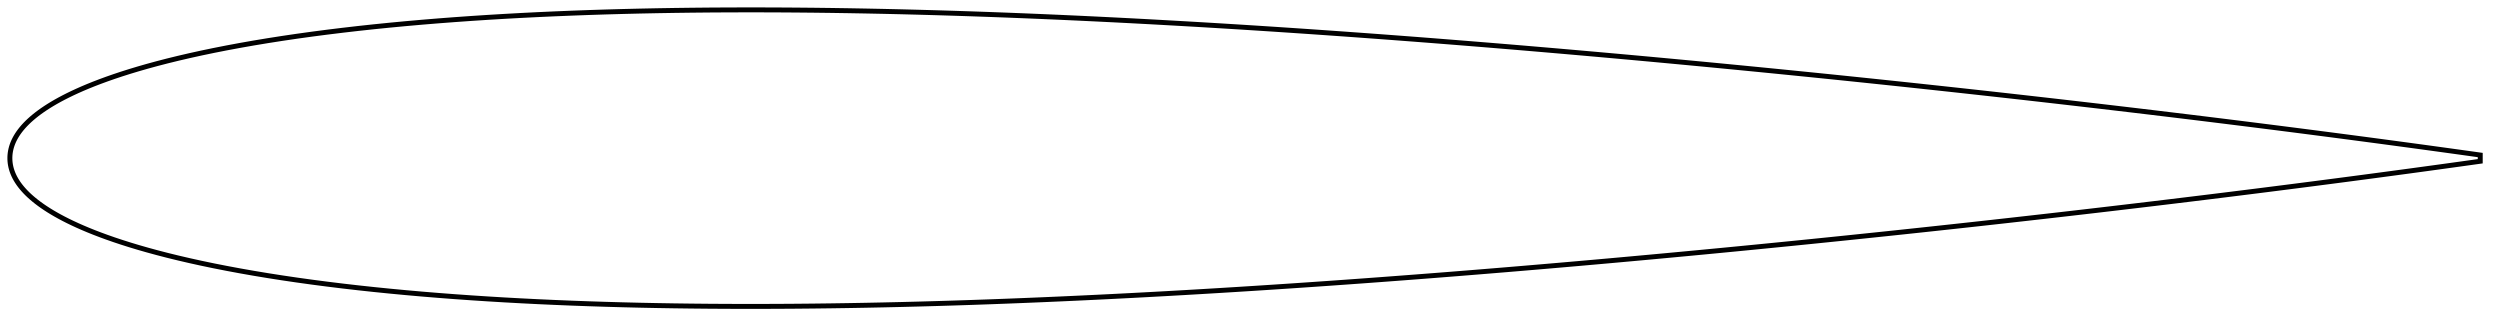 <?xml version="1.0" encoding="utf-8" ?>
<svg baseProfile="full" height="132.031" version="1.1" width="1011.995" xmlns="http://www.w3.org/2000/svg" xmlns:ev="http://www.w3.org/2001/xml-events" xmlns:xlink="http://www.w3.org/1999/xlink"><defs /><polygon fill="none" points="1003.995,62.755 1000.533,62.271 996.217,61.669 991.54,61.021 986.498,60.327 981.099,59.588 975.363,58.808 969.324,57.993 963.022,57.148 956.499,56.281 949.799,55.397 942.958,54.502 936.009,53.6 928.978,52.695 921.886,51.789 914.748,50.886 907.577,49.985 900.38,49.089 893.165,48.198 885.936,47.313 878.696,46.434 871.448,45.561 864.195,44.695 856.936,43.836 849.674,42.983 842.408,42.138 835.14,41.299 827.87,40.467 820.597,39.641 813.324,38.823 806.049,38.012 798.773,37.207 791.495,36.41 784.217,35.62 776.938,34.836 769.659,34.059 762.379,33.29 755.098,32.527 747.818,31.772 740.537,31.023 733.256,30.282 725.975,29.548 718.694,28.821 711.414,28.102 704.134,27.39 696.854,26.685 689.575,25.988 682.296,25.298 675.018,24.617 667.741,23.942 660.465,23.276 653.19,22.618 645.916,21.968 638.643,21.326 631.372,20.692 624.102,20.067 616.834,19.45 609.568,18.842 602.303,18.243 595.04,17.653 587.78,17.072 580.522,16.5 573.266,15.938 566.012,15.385 558.761,14.842 551.513,14.31 544.267,13.787 537.025,13.275 529.785,12.774 522.549,12.283 515.317,11.803 508.088,11.335 500.862,10.878 493.641,10.433 486.423,10 479.21,9.58 472.001,9.172 464.797,8.776 457.598,8.394 450.403,8.025 443.214,7.67 436.03,7.329 428.851,7.003 421.679,6.691 414.512,6.394 407.352,6.112 400.198,5.846 393.051,5.596 385.911,5.363 378.778,5.146 371.654,4.947 364.537,4.765 357.428,4.602 350.328,4.457 343.237,4.331 336.156,4.224 329.085,4.137 322.024,4.071 314.974,4.026 307.935,4.002 300.908,4.0 293.894,4.021 286.893,4.064 279.905,4.132 272.932,4.224 265.975,4.341 259.033,4.483 252.109,4.652 245.203,4.847 238.316,5.07 231.449,5.322 224.604,5.603 217.783,5.913 210.986,6.254 204.216,6.627 197.476,7.032 190.766,7.47 184.09,7.942 177.451,8.449 170.853,8.991 164.299,9.569 157.794,10.185 151.343,10.837 144.953,11.528 138.631,12.257 132.384,13.024 126.222,13.83 120.156,14.673 114.198,15.553 108.36,16.467 102.657,17.415 97.103,18.393 91.713,19.398 86.504,20.427 81.488,21.473 76.678,22.535 72.084,23.605 67.711,24.679 63.565,25.753 59.645,26.823 55.949,27.885 52.47,28.935 49.202,29.973 46.133,30.995 43.255,32.002 40.555,32.992 38.022,33.965 35.645,34.922 33.413,35.863 31.316,36.79 29.344,37.702 27.489,38.601 25.741,39.488 24.094,40.364 22.539,41.23 21.073,42.087 19.688,42.937 18.381,43.78 17.145,44.617 15.979,45.45 14.877,46.279 13.838,47.106 12.858,47.931 11.934,48.755 11.066,49.58 10.252,50.405 9.491,51.231 8.781,52.058 8.122,52.887 7.513,53.717 6.955,54.549 6.446,55.383 5.985,56.221 5.572,57.061 5.209,57.903 4.894,58.743 4.629,59.579 4.413,60.408 4.244,61.226 4.121,62.034 4.04,62.831 4.0,63.621 4.0,64.409 4.04,65.2 4.121,65.997 4.244,66.804 4.413,67.623 4.629,68.452 4.894,69.288 5.209,70.128 5.572,70.969 5.985,71.81 6.446,72.647 6.955,73.482 7.513,74.314 8.122,75.144 8.781,75.972 9.491,76.8 10.252,77.626 11.066,78.451 11.934,79.275 12.858,80.1 13.838,80.925 14.877,81.752 15.979,82.581 17.145,83.414 18.381,84.251 19.688,85.094 21.073,85.944 22.539,86.801 24.094,87.667 25.741,88.543 27.489,89.43 29.344,90.329 31.316,91.241 33.413,92.167 35.645,93.109 38.022,94.066 40.555,95.039 43.255,96.029 46.133,97.036 49.202,98.058 52.47,99.095 55.949,100.146 59.645,101.208 63.565,102.277 67.711,103.351 72.084,104.426 76.678,105.496 81.488,106.557 86.504,107.604 91.713,108.632 97.103,109.637 102.657,110.616 108.36,111.563 114.198,112.478 120.156,113.358 126.222,114.201 132.384,115.006 138.631,115.774 144.953,116.503 151.343,117.193 157.794,117.846 164.299,118.461 170.853,119.04 177.451,119.582 184.09,120.089 190.766,120.561 197.476,120.999 204.216,121.404 210.986,121.776 217.783,122.117 224.604,122.428 231.449,122.709 238.316,122.96 245.203,123.184 252.109,123.379 259.033,123.548 265.975,123.69 272.932,123.807 279.905,123.899 286.893,123.966 293.894,124.01 300.908,124.031 307.935,124.029 314.974,124.005 322.024,123.96 329.085,123.893 336.156,123.807 343.237,123.7 350.328,123.574 357.428,123.429 364.537,123.265 371.654,123.084 378.778,122.885 385.911,122.668 393.051,122.435 400.198,122.185 407.352,121.919 414.512,121.637 421.679,121.34 428.851,121.028 436.03,120.701 443.214,120.36 450.403,120.005 457.598,119.636 464.797,119.254 472.001,118.859 479.21,118.451 486.423,118.03 493.641,117.597 500.862,117.152 508.088,116.695 515.317,116.227 522.549,115.748 529.785,115.257 537.025,114.756 544.267,114.243 551.513,113.721 558.761,113.188 566.012,112.645 573.266,112.093 580.522,111.531 587.78,110.959 595.04,110.378 602.303,109.788 609.568,109.189 616.834,108.581 624.102,107.964 631.372,107.339 638.643,106.705 645.916,106.063 653.19,105.413 660.465,104.754 667.741,104.088 675.018,103.414 682.296,102.732 689.575,102.043 696.854,101.346 704.134,100.641 711.414,99.929 718.694,99.209 725.975,98.483 733.256,97.749 740.537,97.007 747.818,96.259 755.098,95.503 762.379,94.741 769.659,93.971 776.938,93.195 784.217,92.411 791.495,91.621 798.773,90.823 806.049,90.019 813.324,89.207 820.597,88.389 827.87,87.564 835.14,86.732 842.408,85.893 849.674,85.047 856.936,84.195 864.195,83.335 871.448,82.469 878.696,81.597 885.936,80.718 893.165,79.833 900.38,78.942 907.577,78.046 914.748,77.145 921.886,76.241 928.978,75.336 936.009,74.431 942.958,73.529 949.799,72.634 956.499,71.75 963.022,70.882 969.324,70.038 975.363,69.223 981.099,68.443 986.498,67.704 991.54,67.009 996.217,66.361 1000.533,65.76 1003.995,65.275" stroke="black" stroke-width="2.0" /></svg>
